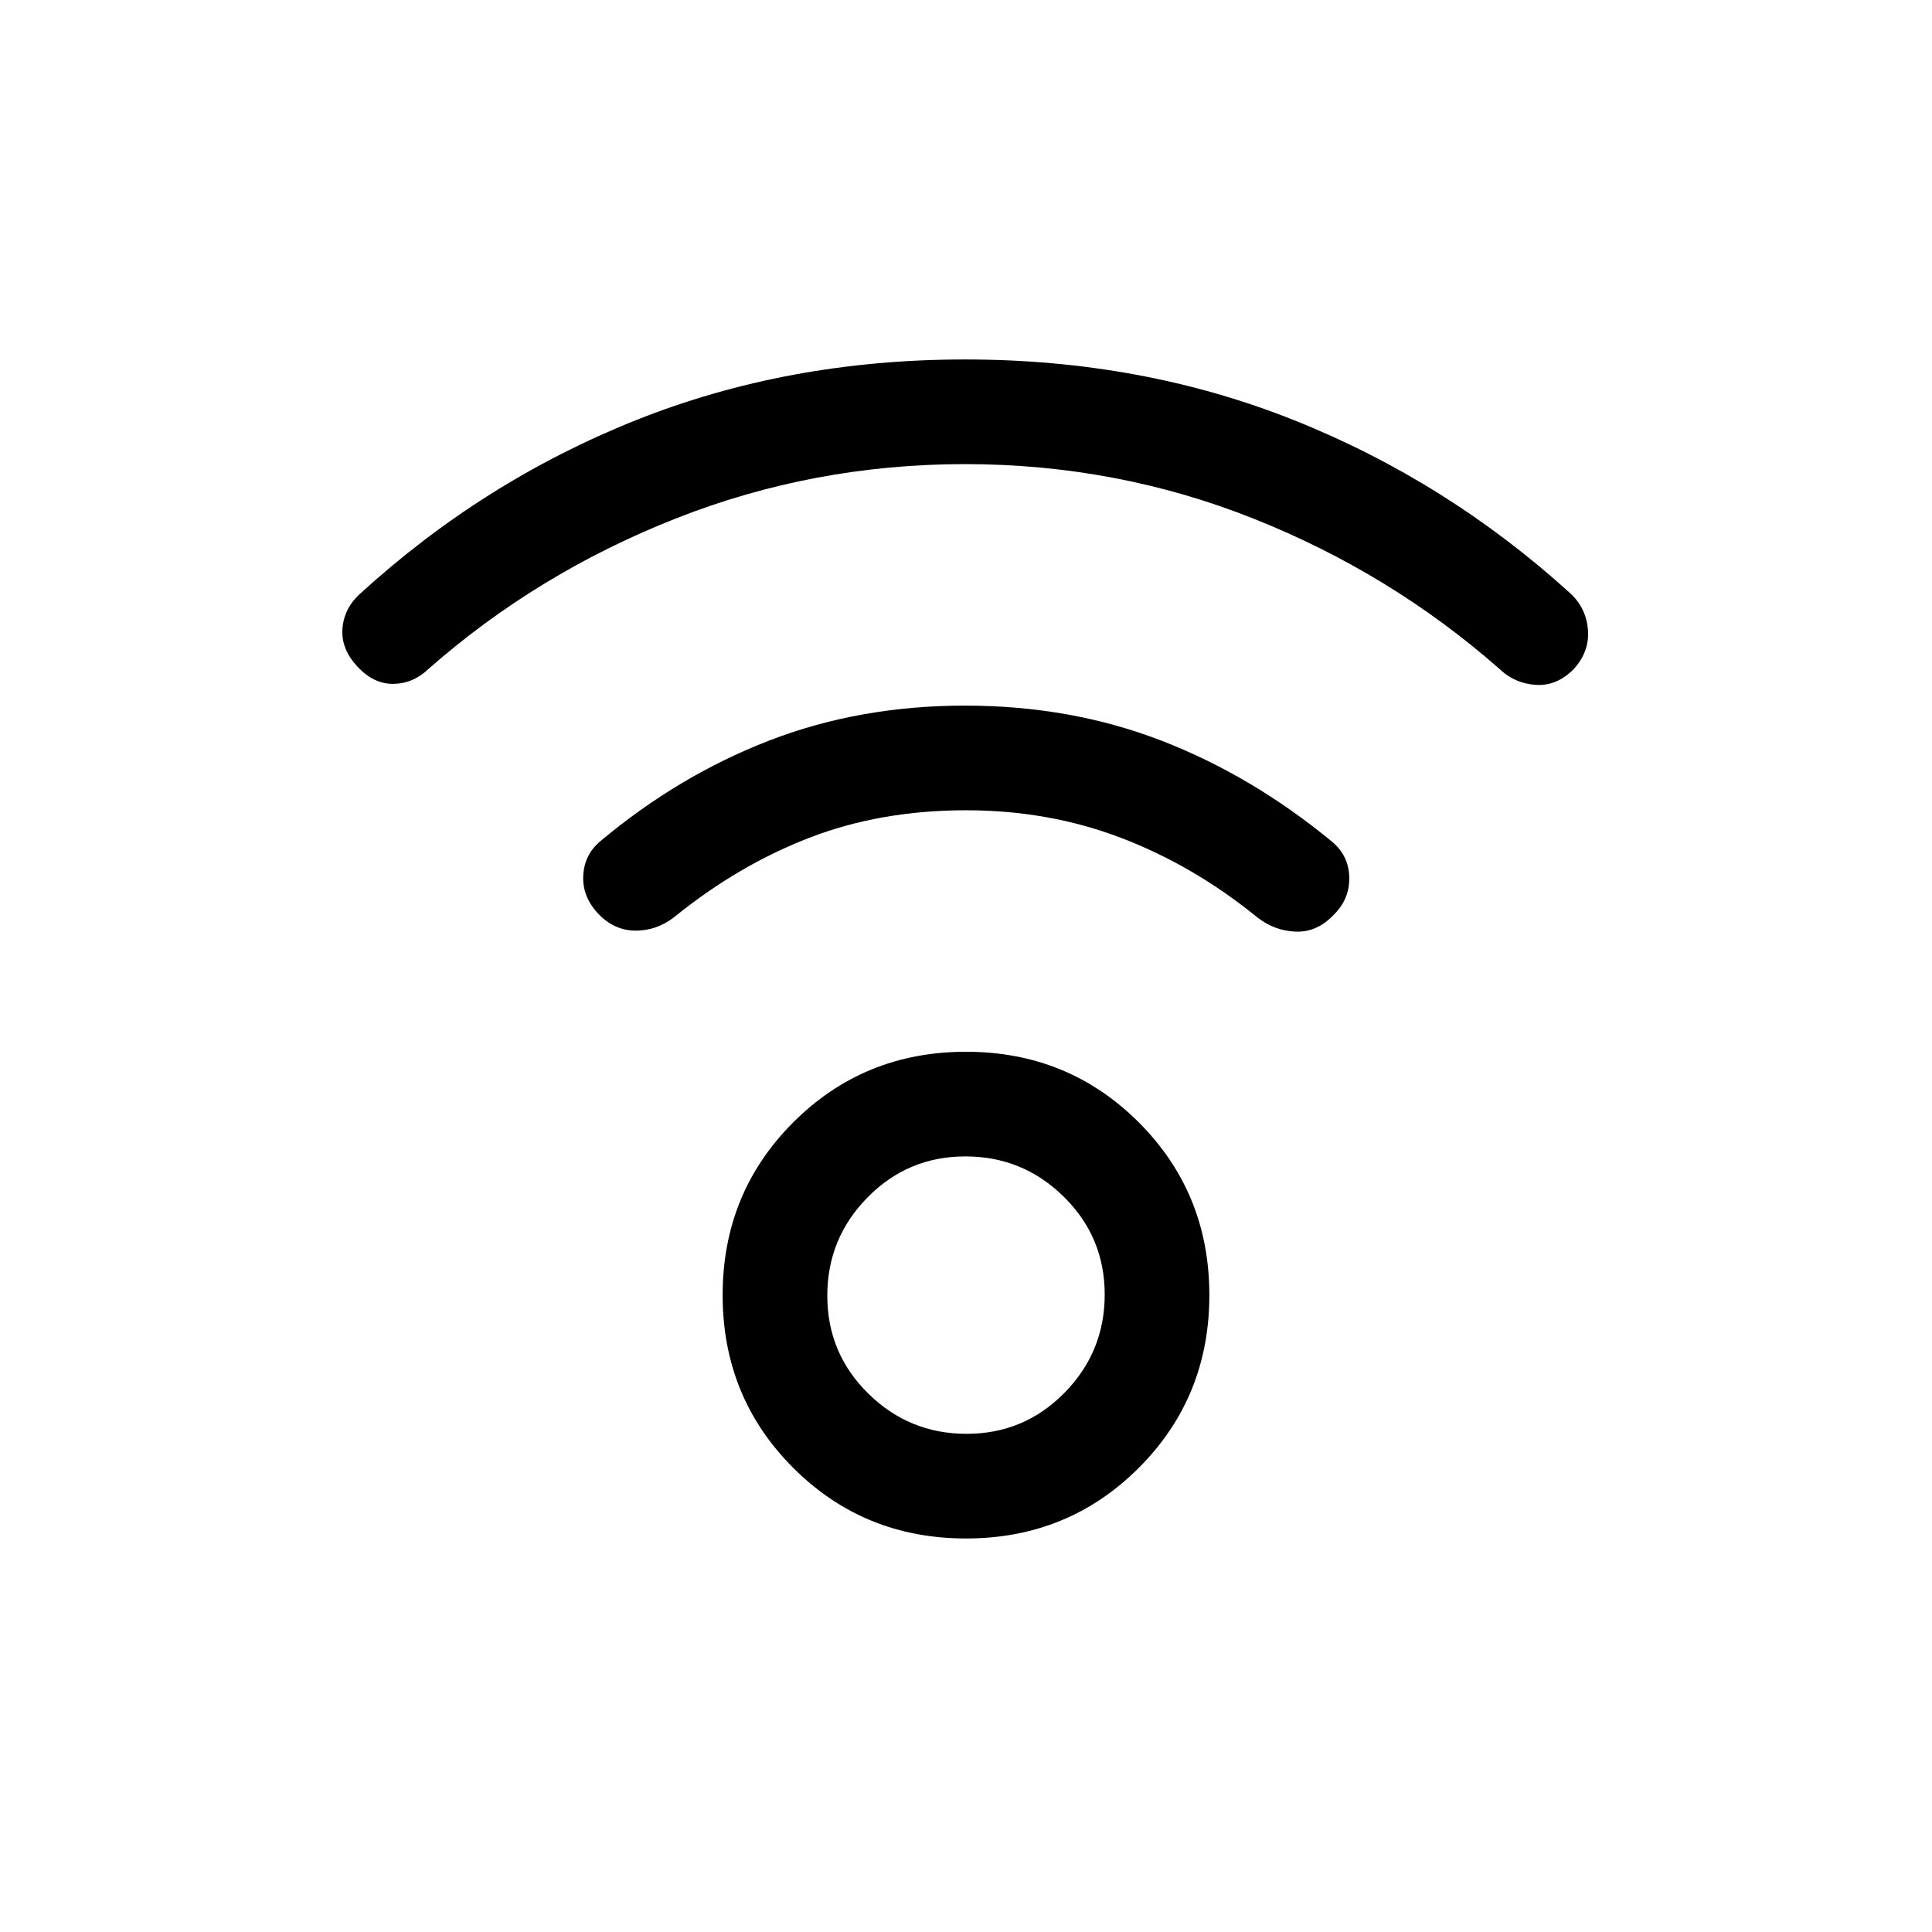 <svg xmlns="http://www.w3.org/2000/svg" height="20" viewBox="0 -960 960 960" width="20"><path d="M480-195.542q-50.769 0-85.845-35.077-35.076-35.076-35.076-85.845 0-50.768 35.076-85.845 35.076-35.076 85.845-35.076t85.845 35.076q35.076 35.077 35.076 85.845 0 50.769-35.076 85.845-35.076 35.077-85.845 35.077Zm.294-51.999q28.552 0 48.59-20.332 20.039-20.333 20.039-48.885t-20.333-48.59q-20.332-20.038-48.884-20.038t-48.59 20.332q-20.039 20.332-20.039 48.884t20.333 48.591q20.332 20.038 48.884 20.038Zm-.794-481.843q-75.269 0-143.845 27.077t-122.653 74.615q-7.538 7.308-17.39 7.5-9.853.192-17.916-8.5-8.231-8.692-7.539-18.769.693-10.076 8.616-17.384 61.383-56.076 137.075-86.307 75.691-30.23 163.652-30.23 87.961 0 163.652 30.23 75.692 30.231 137.075 85.923 7.923 7.307 8.808 18.076.885 10.769-6.906 19.461-8.44 8.692-19.016 8-10.577-.692-18.115-8-54.077-47.538-122.153-74.615-68.076-27.077-143.345-27.077Zm.5 171.999q-42.538 0-77.999 13.731-35.462 13.73-67.154 39.5-8.788 6.692-19.24 6.576-10.451-.115-18.251-8.305-8.046-8.425-7.546-18.969.5-10.543 8.595-17.237 38.828-32.526 83.75-49.91 44.923-17.385 97.345-17.385t97.402 17.336q44.98 17.335 84.915 50.224 8.376 6.954 8.625 17.735.248 10.781-7.675 18.61-8.307 8.786-18.884 8.401-10.577-.384-19.115-7.076-31.692-25.77-67.671-39.5-35.978-13.731-77.097-13.731Zm0 240.921Z"/></svg>